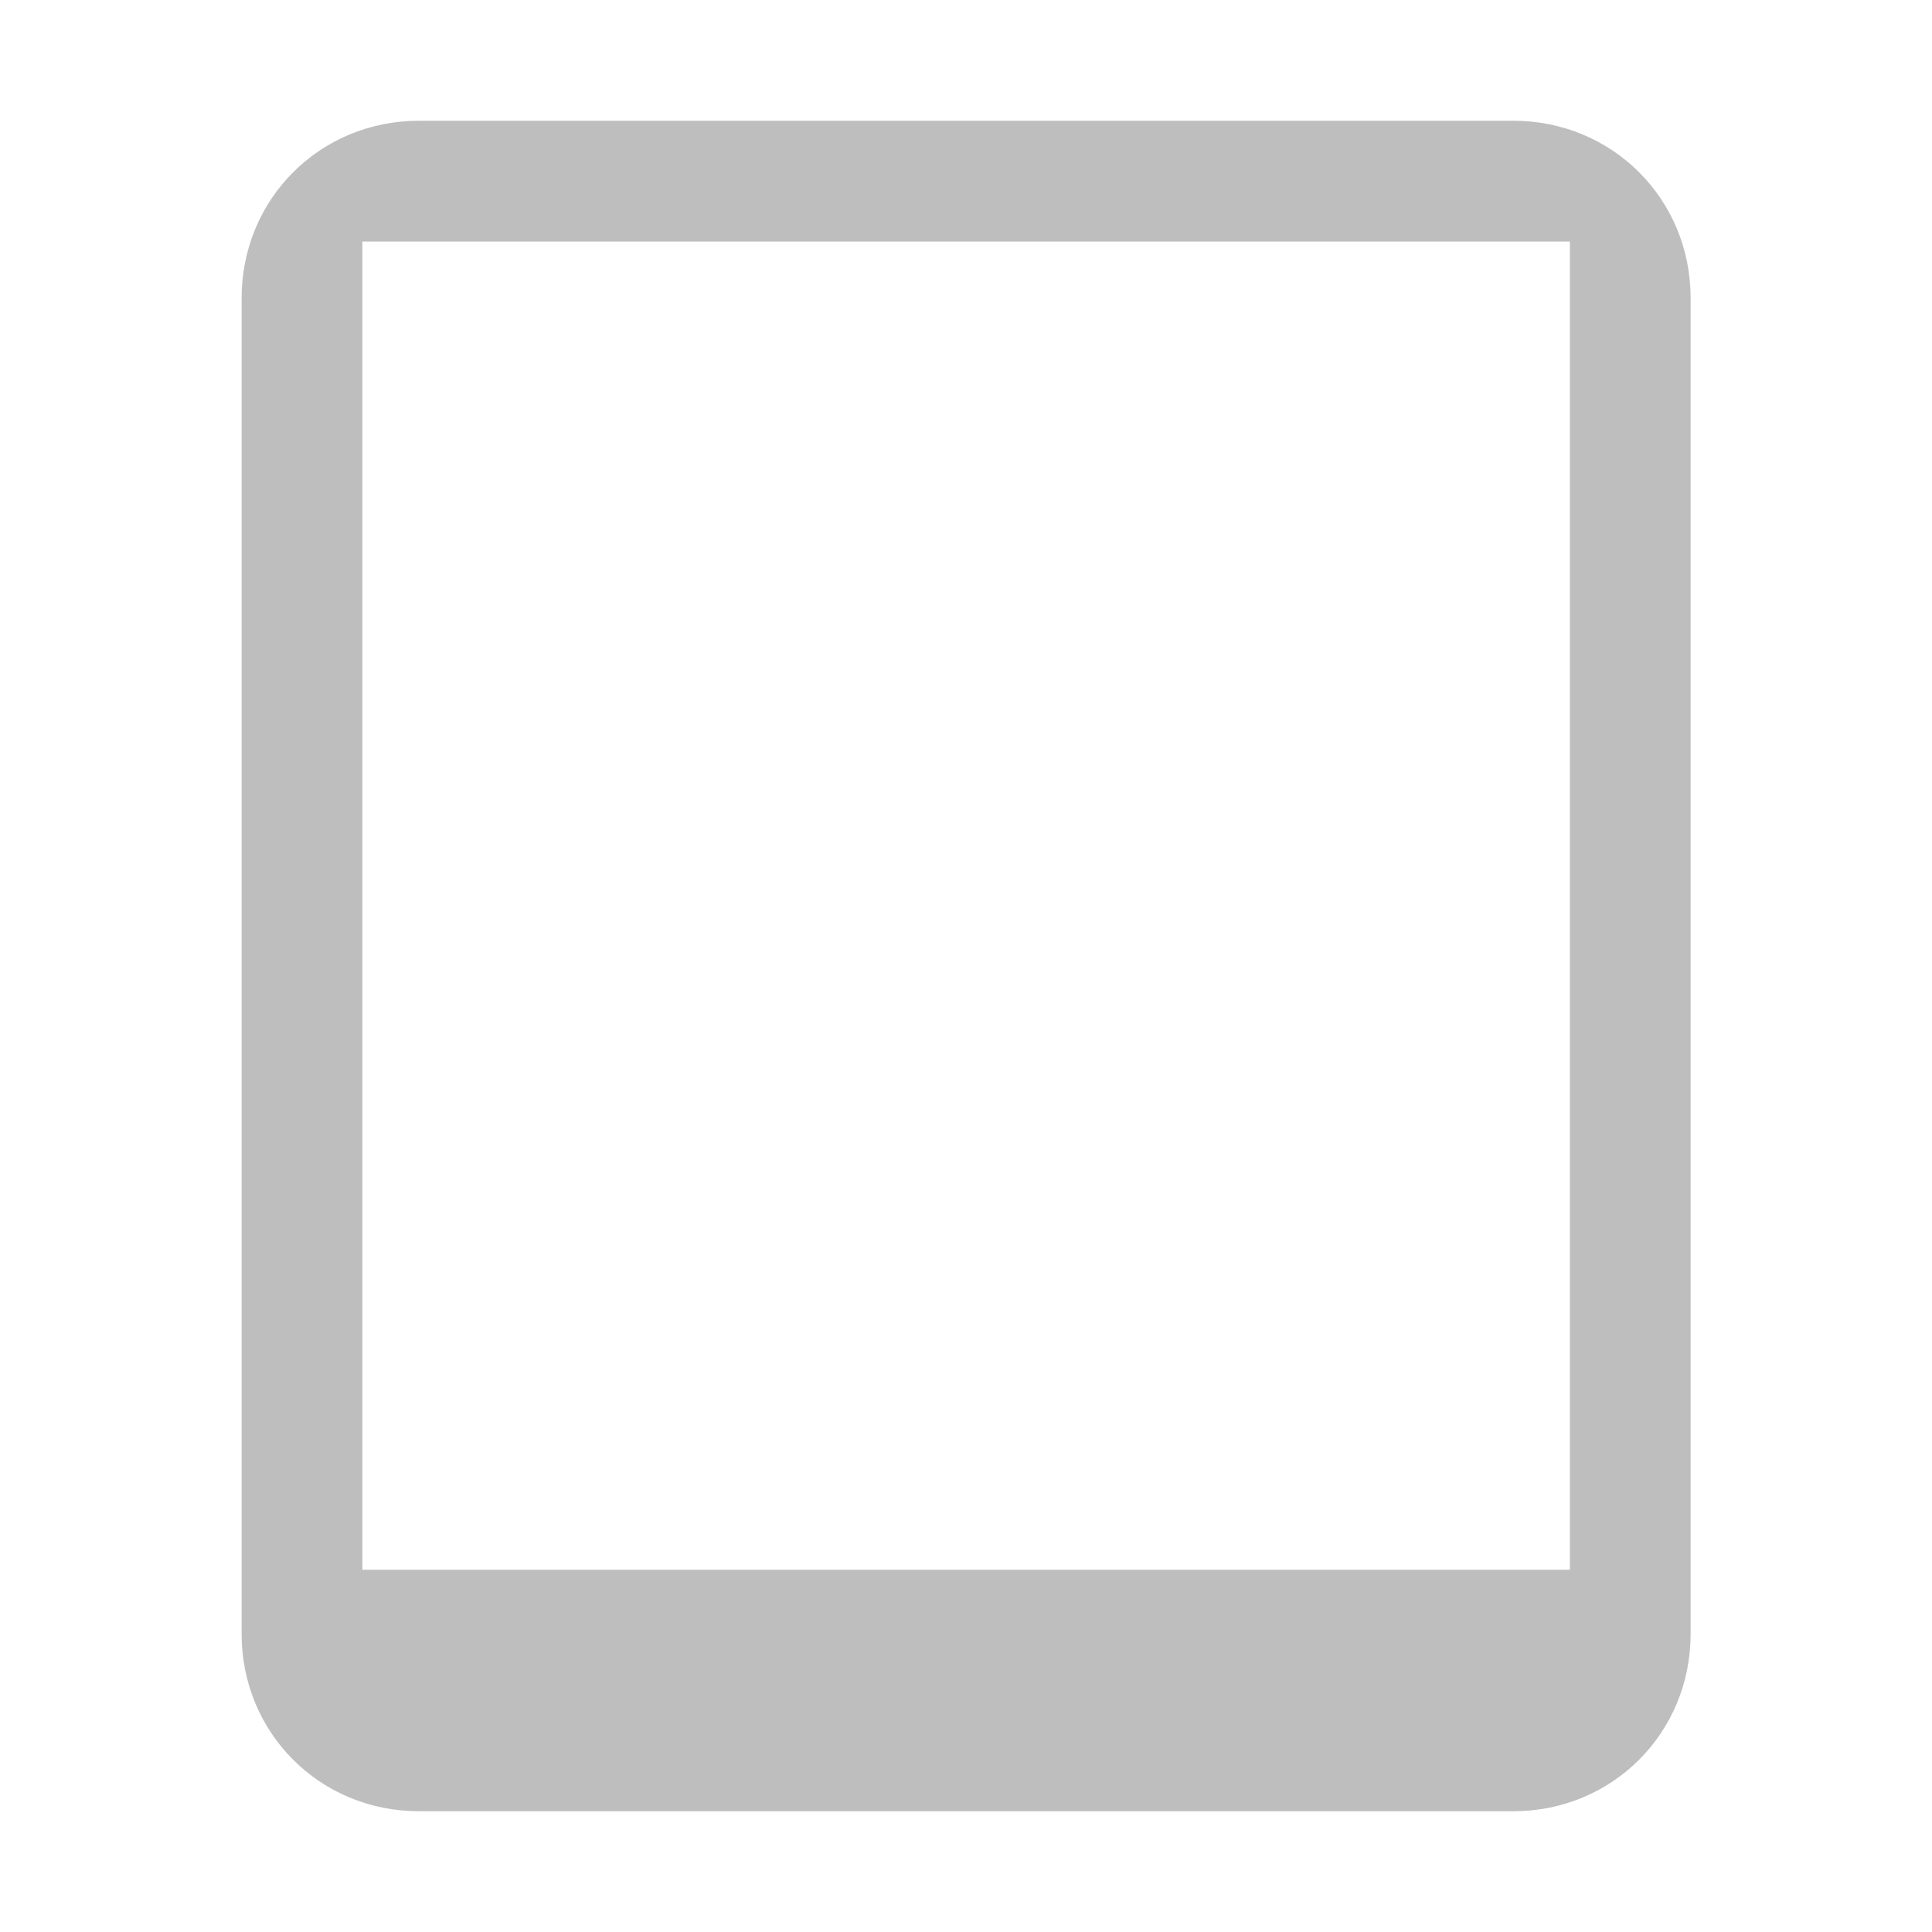 <svg width="16" height="16" version="1.1" xmlns="http://www.w3.org/2000/svg">
	<path d="m3.47 1c-0.821 0-1.469 0.648-1.469 1.469v11.062c0 0.821 0.648 1.469 1.469 1.469h9.062c0.821 0 1.469-0.648 1.469-1.469v-11.062c0-0.821-0.648-1.469-1.469-1.469zm-0.469 1h10v11h-10z" fill="#bebebe"/>
</svg>
